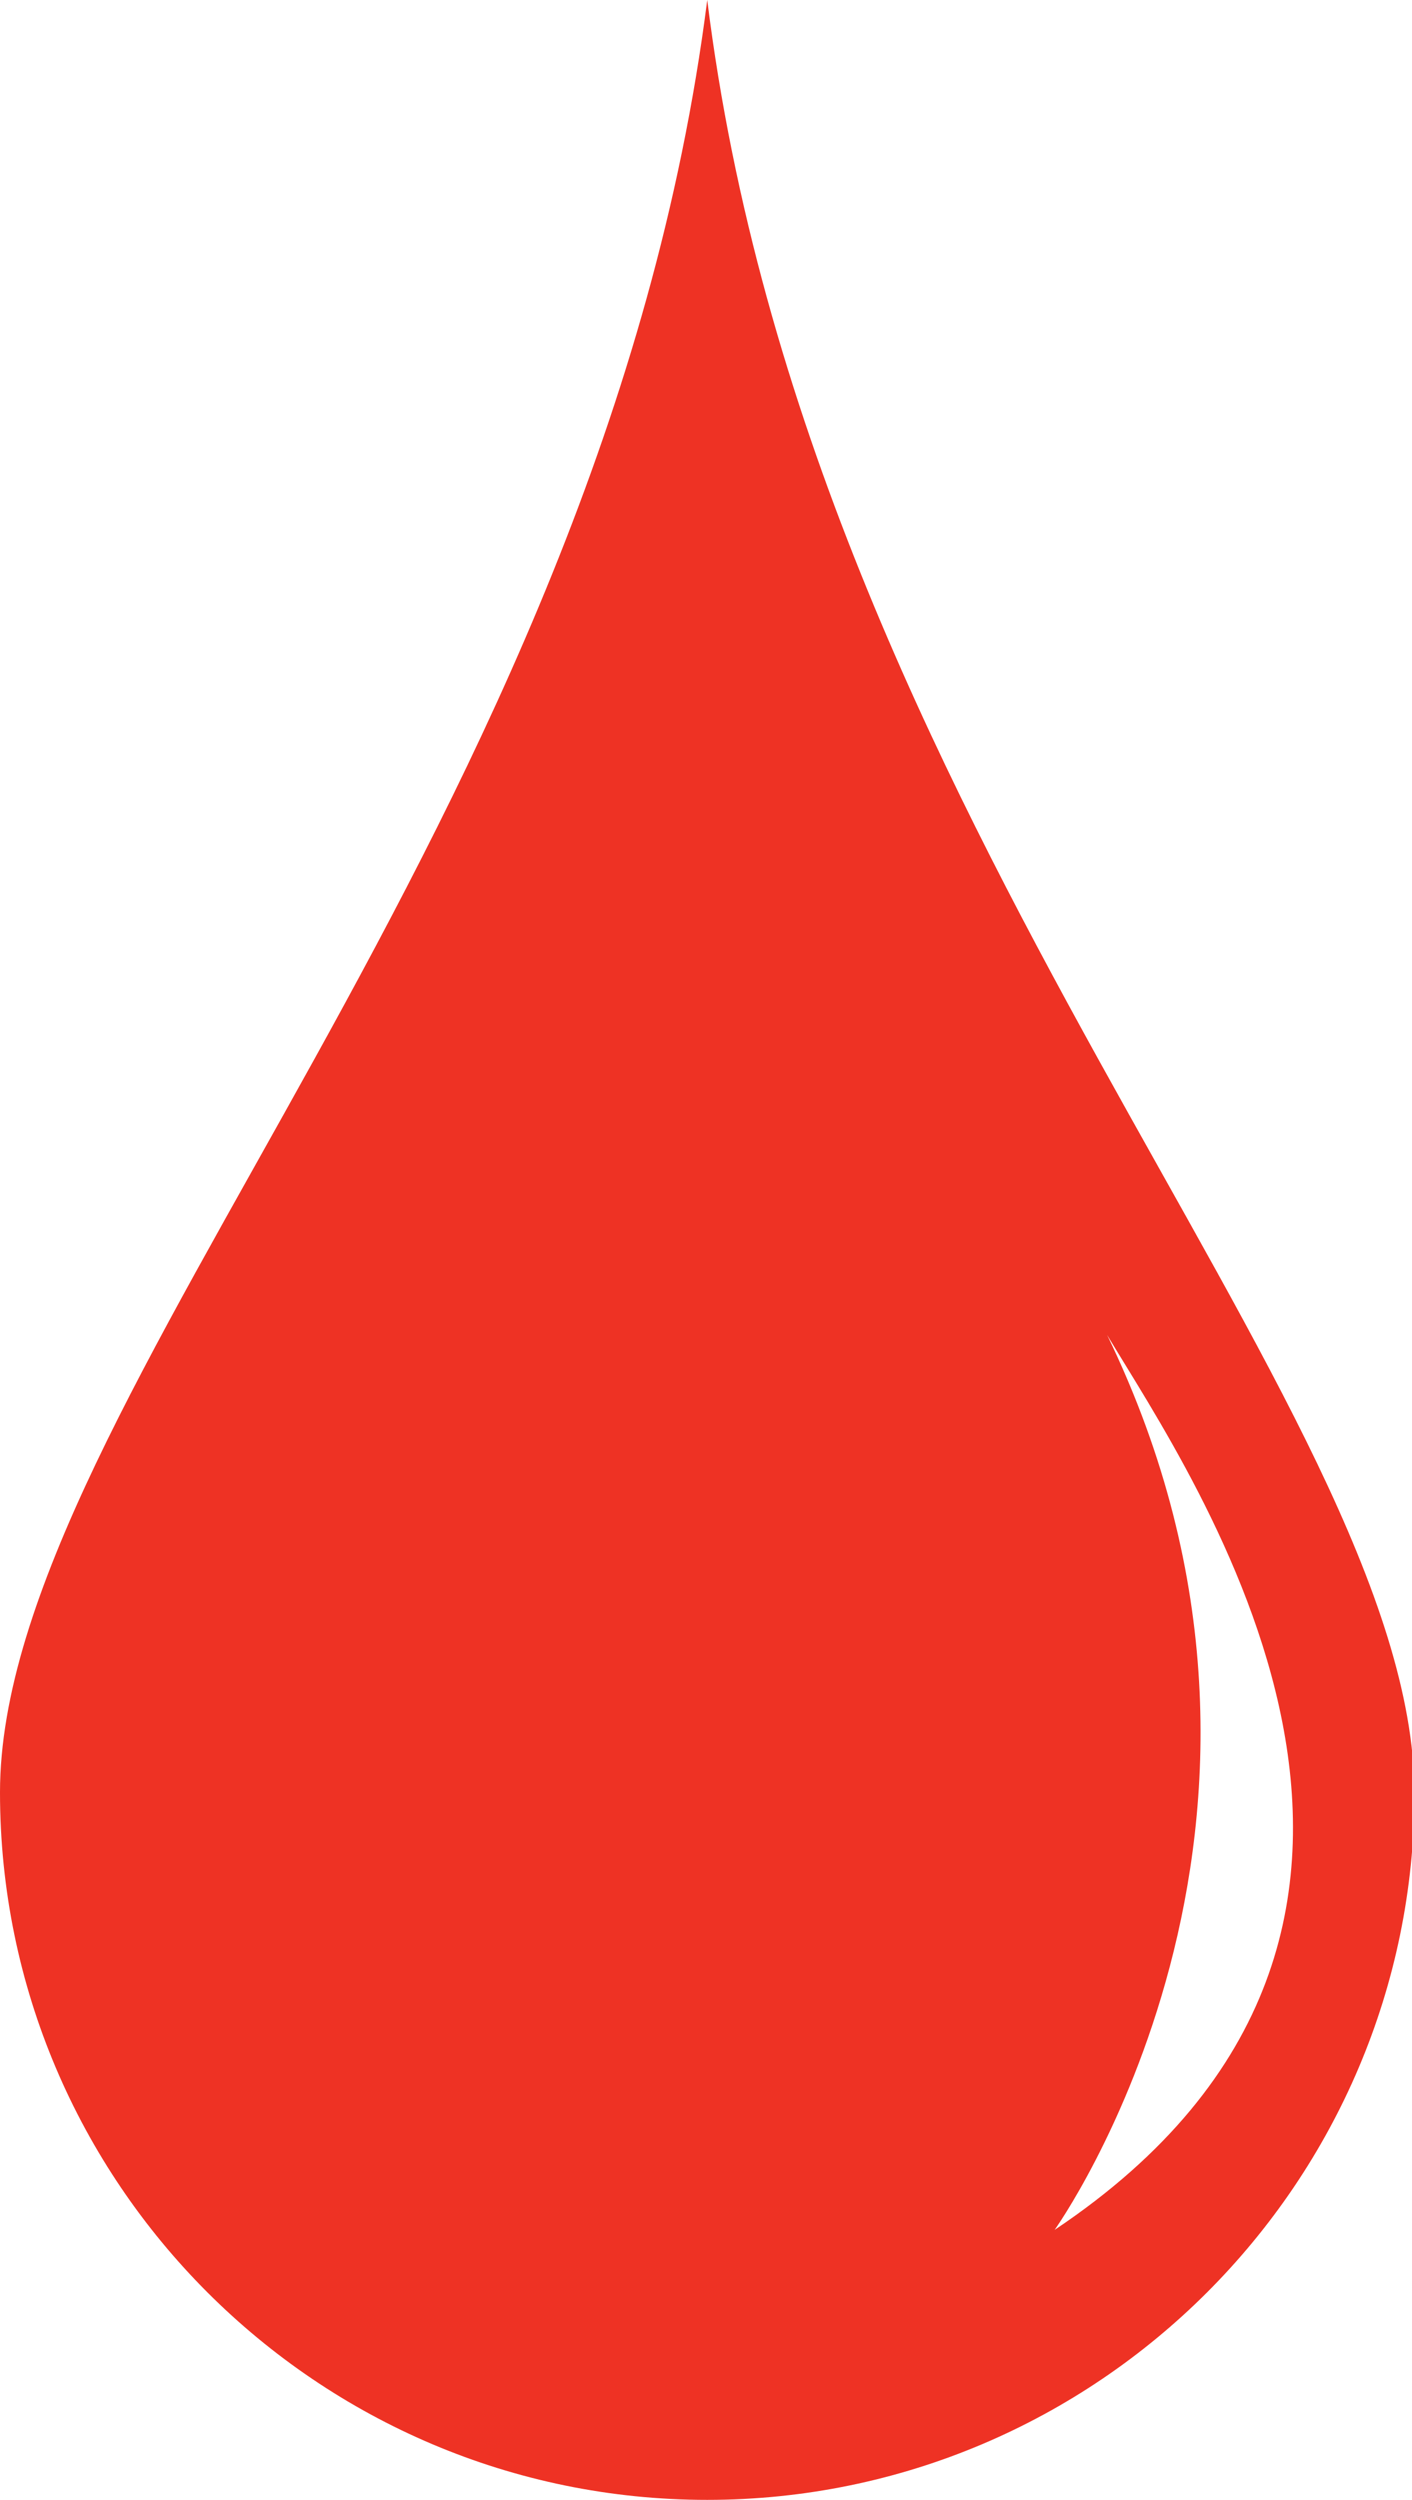 <?xml version="1.0" encoding="utf-8"?>
<!-- Generator: Adobe Illustrator 19.1.0, SVG Export Plug-In . SVG Version: 6.00 Build 0)  -->
<svg version="1.1" id="Layer_1" xmlns="http://www.w3.org/2000/svg" xmlns:xlink="http://www.w3.org/1999/xlink" x="0px" y="0px"
	 viewBox="-42 20.7 56.5 100" style="enable-background:new -42 20.7 56.5 100;" xml:space="preserve">
<style type="text/css">
	.st0{fill:#EE3224;}
</style>
<path class="st0" d="M-13.7,20.7C-17.9,53.7-42,76.8-42,92.4c0,15.6,12.7,28.3,28.3,28.3s28.3-12.7,28.3-28.3
	C14.5,76.8-9.6,53.7-13.7,20.7z M0.2,109.9c0,0,11.6-16.2,2.1-35.8C5.7,79.8,18.3,97.8,0.2,109.9z"/>
</svg>
